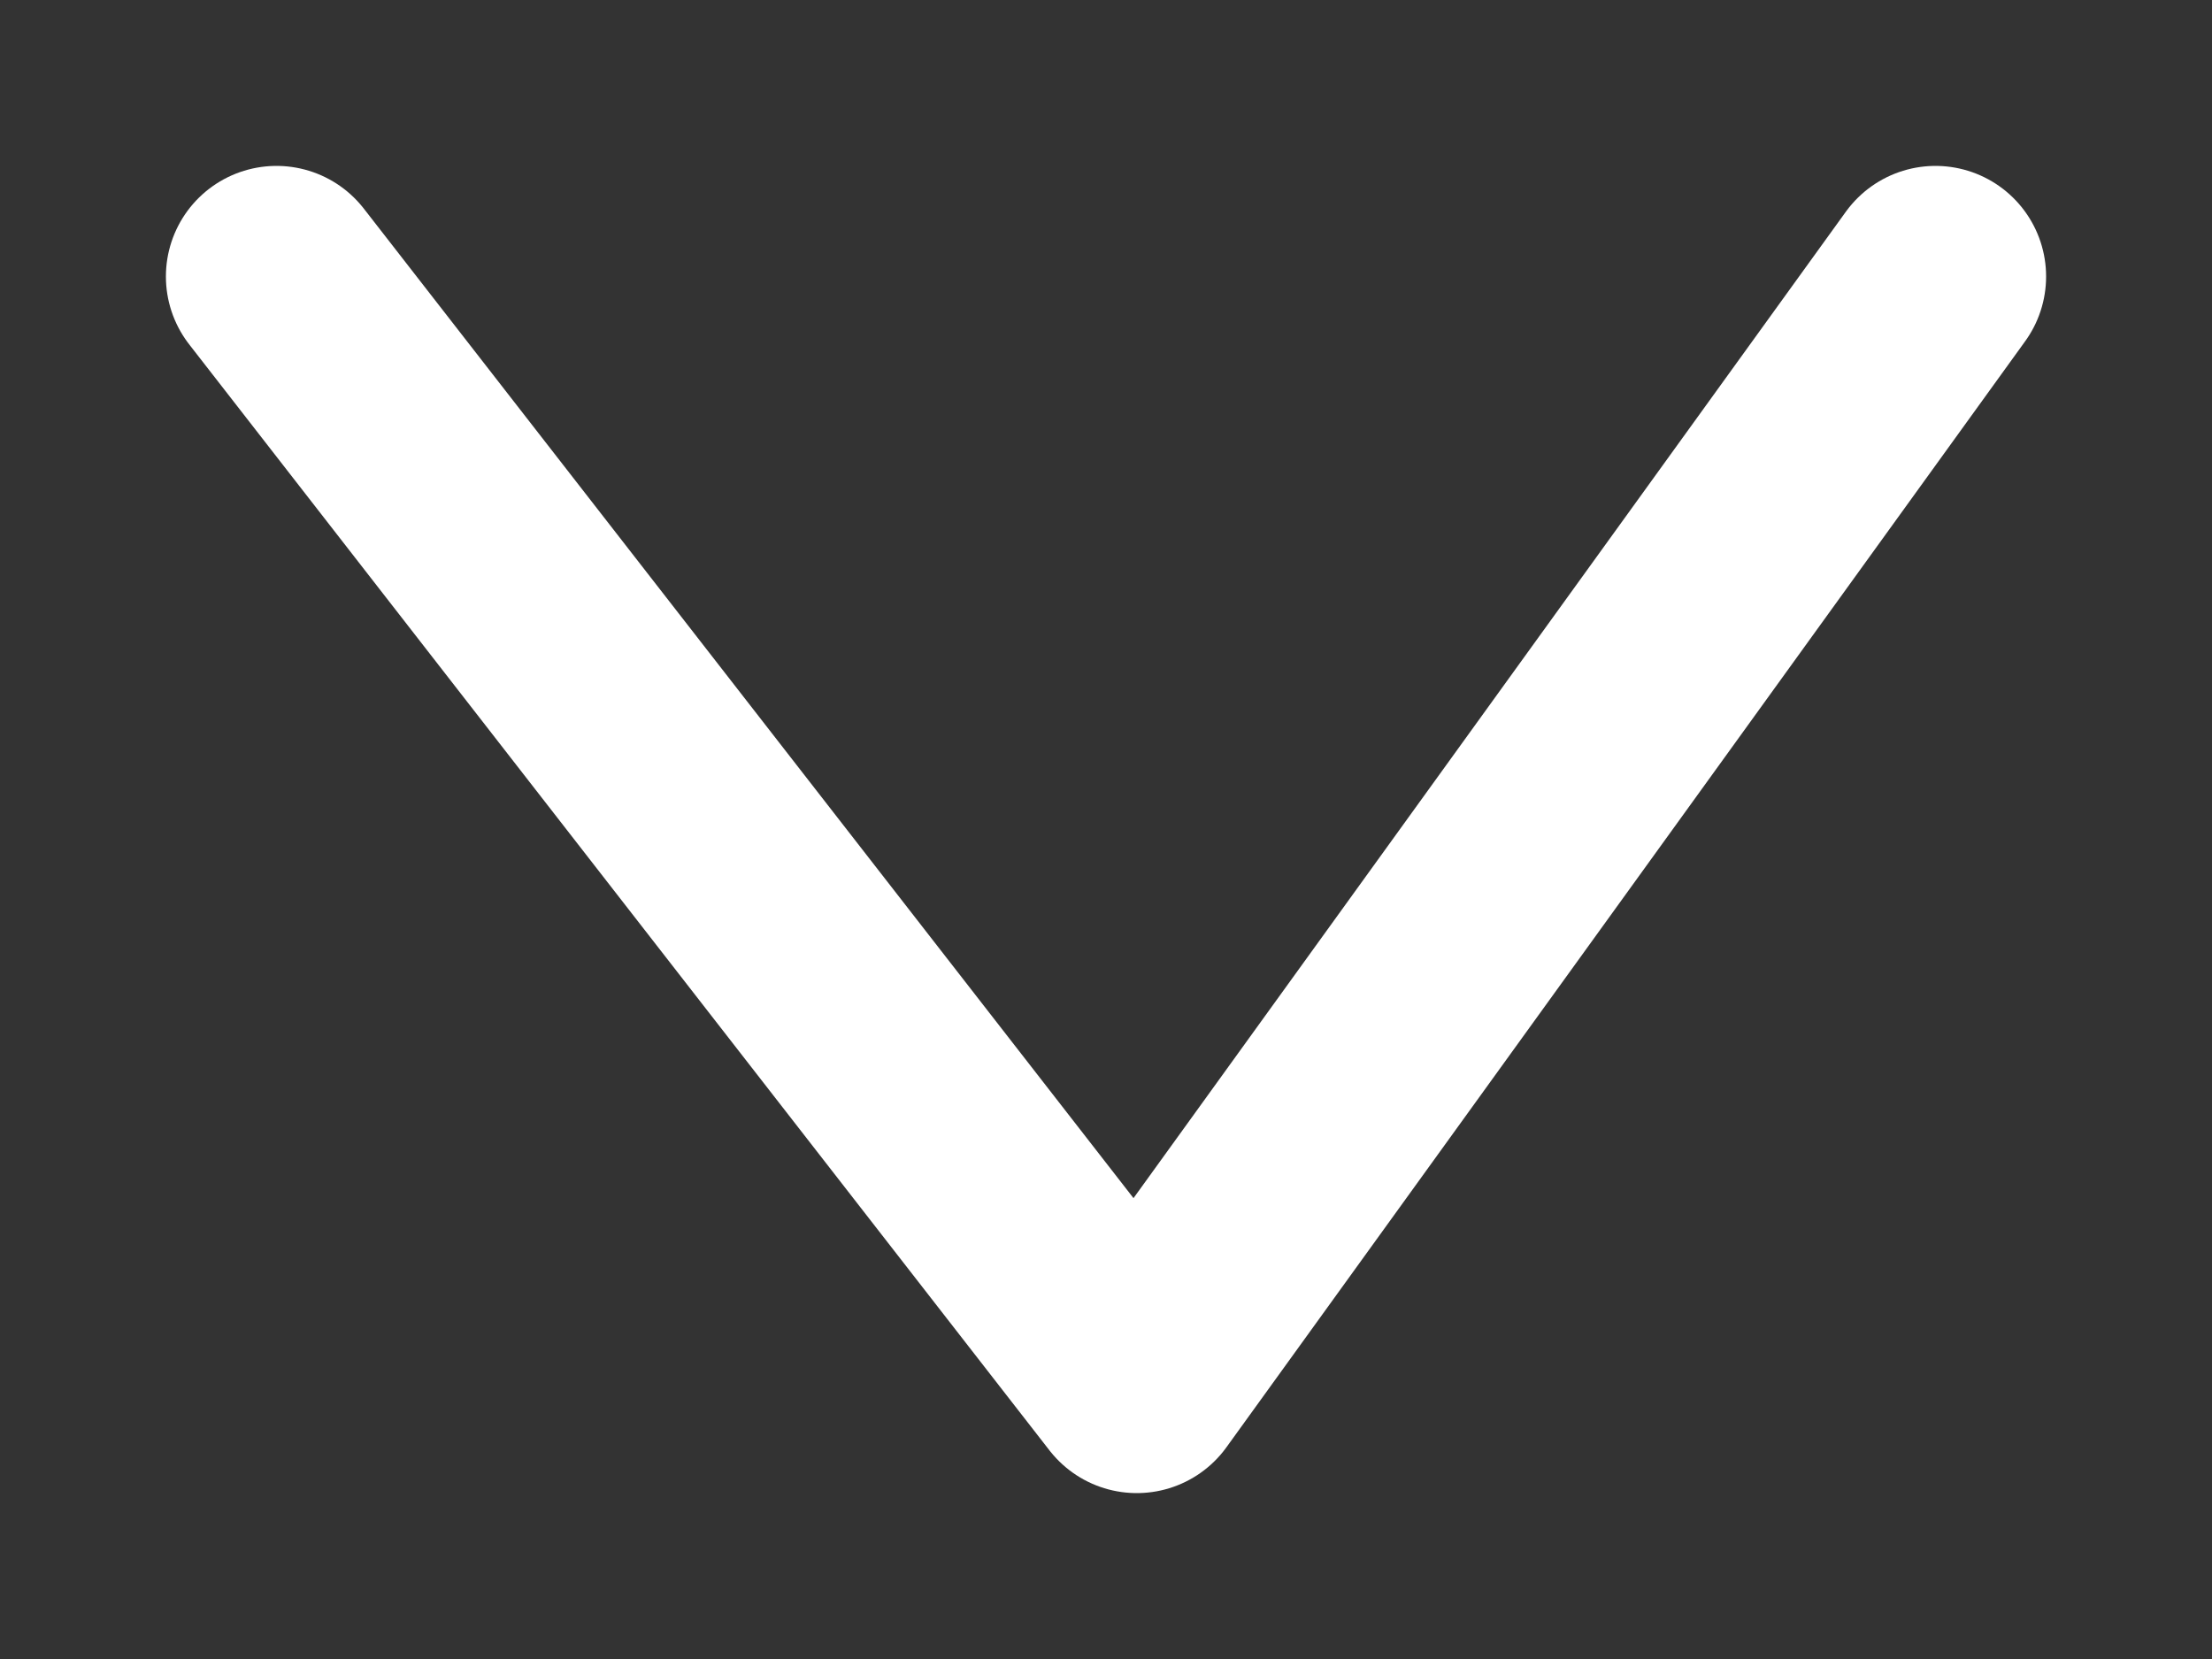 <svg fill="none" height="9" viewBox="0 0 12 9" width="12" xmlns="http://www.w3.org/2000/svg"><rect x="0" y="0" width="12" height="9" fill="#333333" stroke="none"/><path d="m1.5 1.5 4.667 6 4.333-6" stroke="#fff" stroke-linecap="round" stroke-linejoin="round" stroke-width="1.2"/></svg>